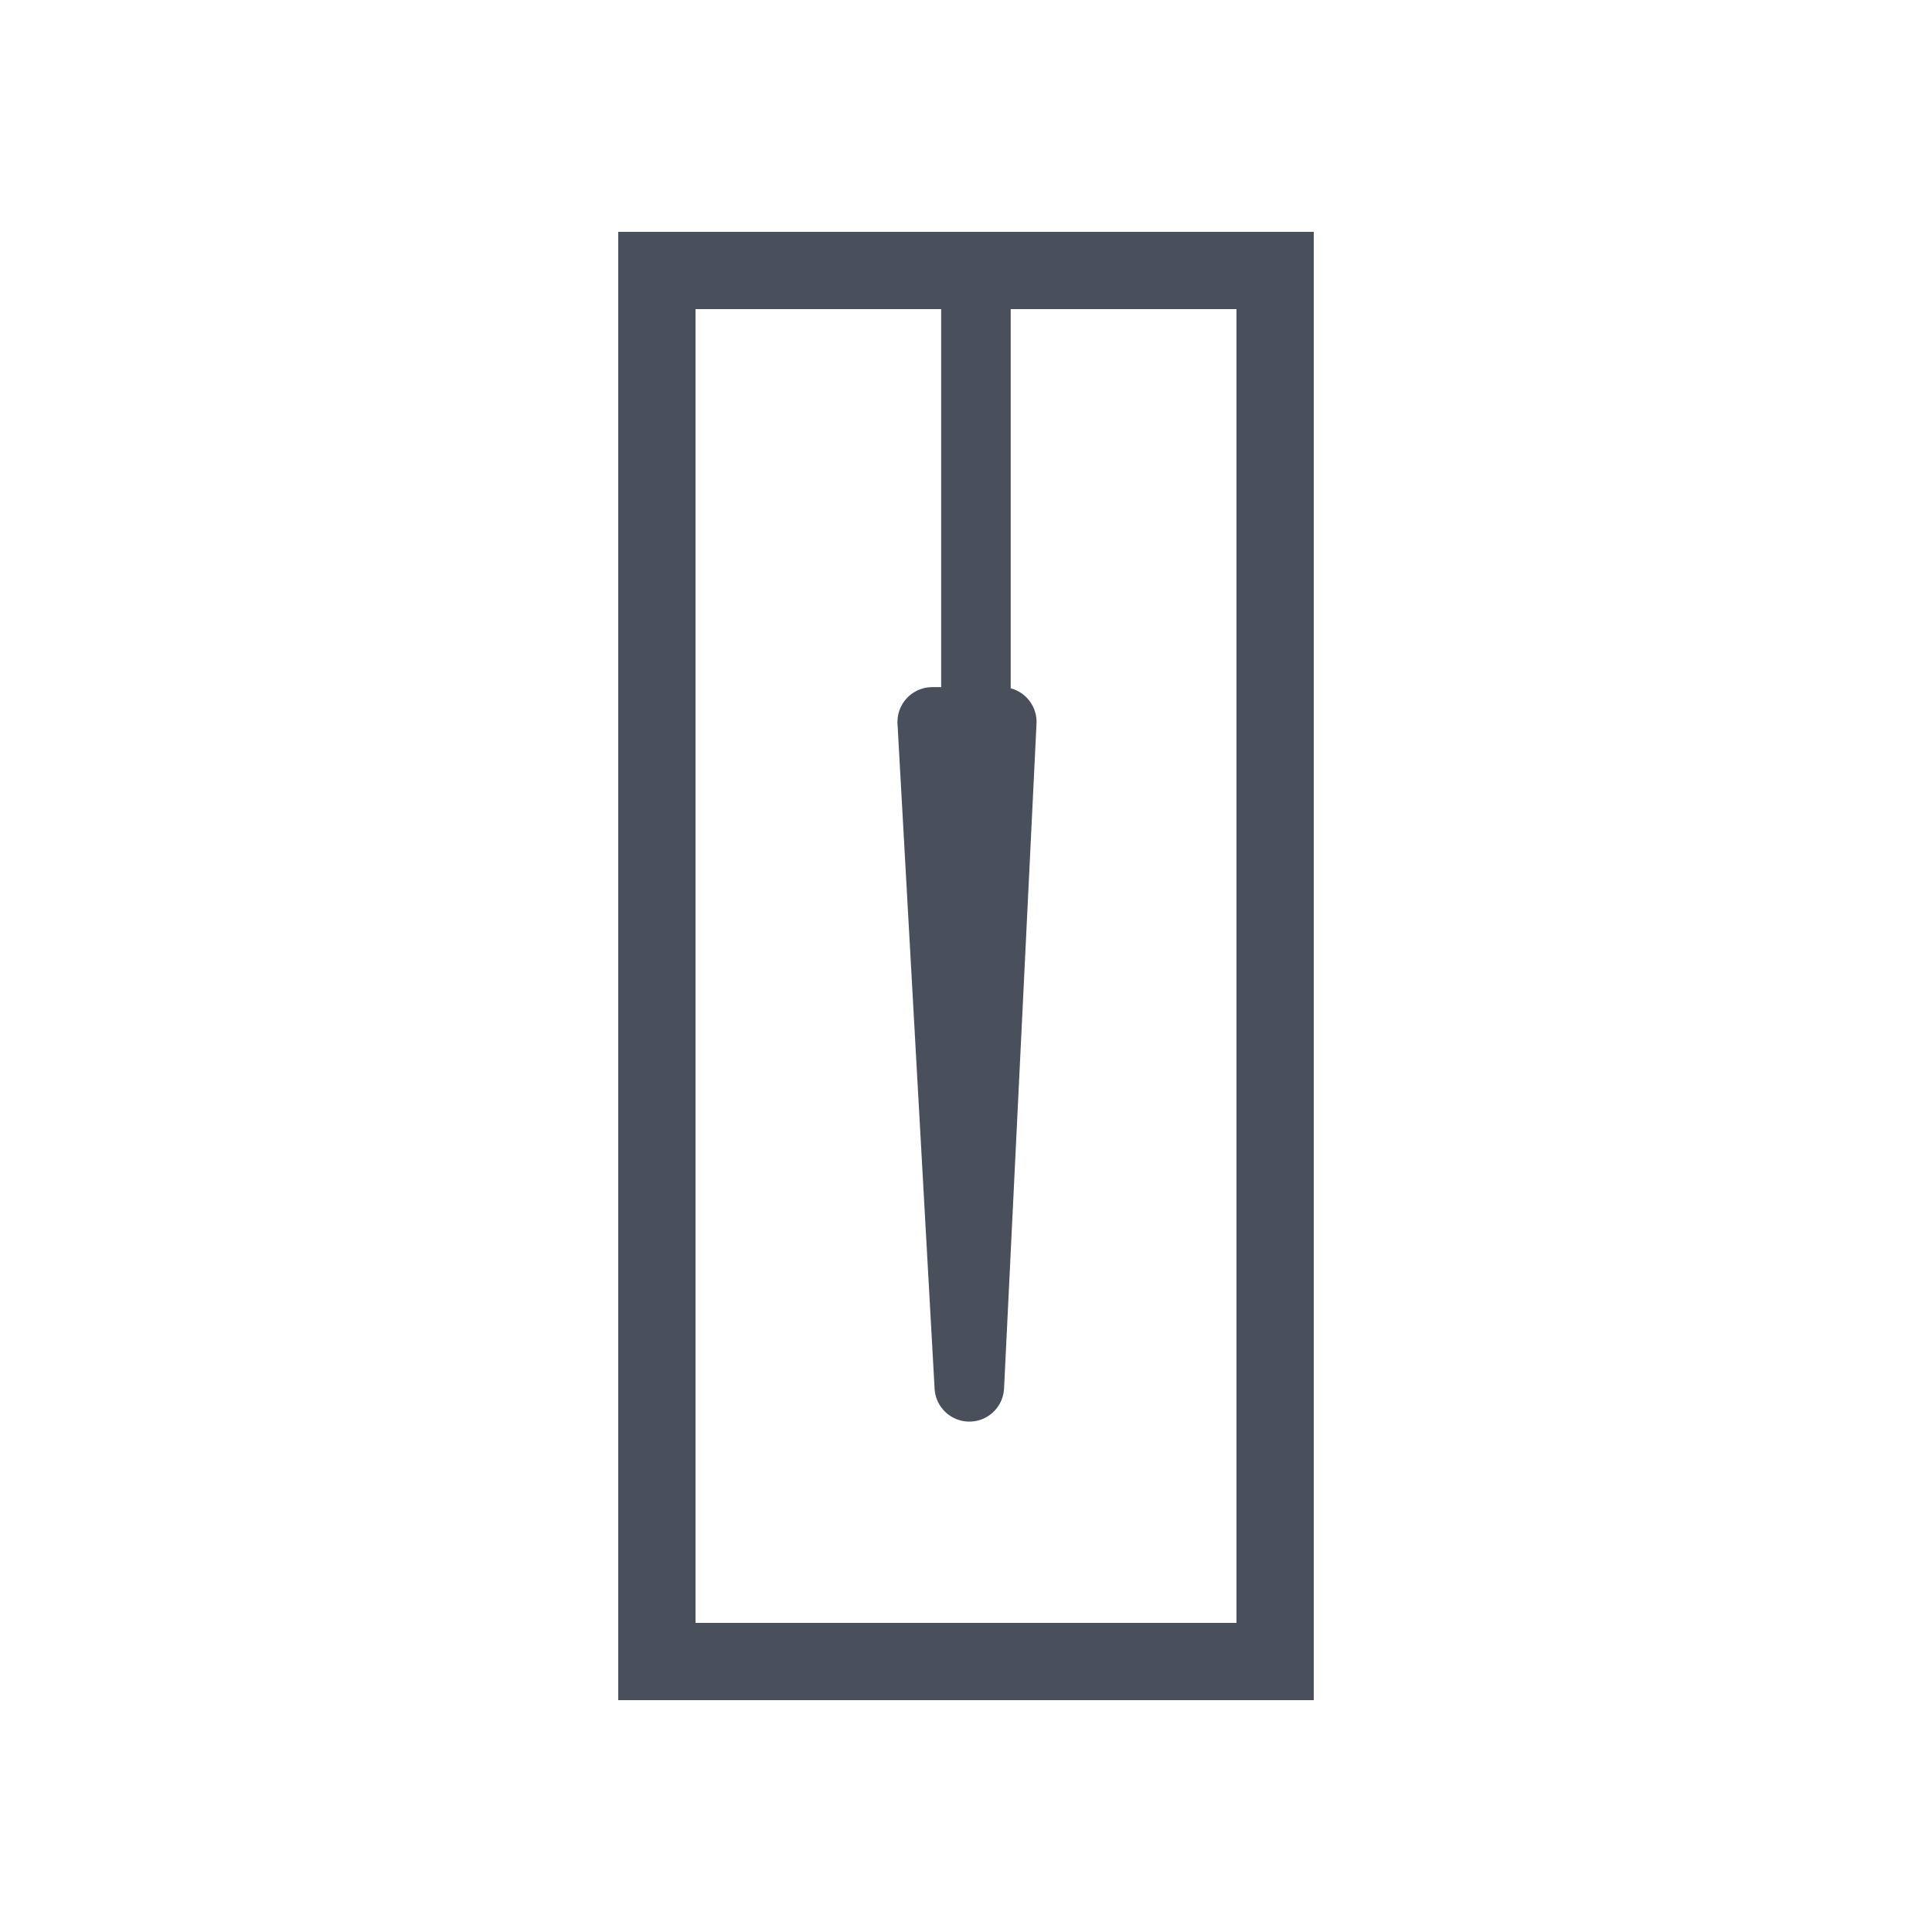<?xml version="1.0" encoding="UTF-8"?>
<svg width="50px" height="50px" viewBox="0 0 50 50" version="1.1" xmlns="http://www.w3.org/2000/svg" xmlns:xlink="http://www.w3.org/1999/xlink">
    <g id="页面-4" stroke="none" stroke-width="1" fill="none" fill-rule="evenodd">
        <g id="能源监控备份" transform="translate(-233, -341)">
            <g id="编组-7" transform="translate(233, 341)">
                <rect id="矩形" x="0" y="0" width="50" height="50"></rect>
                <g id="编组-13" transform="translate(16, 6)" stroke="#4A4F5C">
                    <rect id="Rectangle" stroke-width="2" x="1" y="1" width="16" height="36"></rect>
                    <polygon id="Path-3" stroke-width="1.8" stroke-linecap="round" stroke-linejoin="round" points="8.126 12.683 9.086 29.891 9.926 12.683"></polygon>
                    <line x1="9.257" y1="16.024" x2="9.257" y2="1.5" id="Line" stroke-width="1.8" stroke-linecap="round" stroke-linejoin="round"></line>
                </g>
            </g>
        </g>
    </g>
</svg>